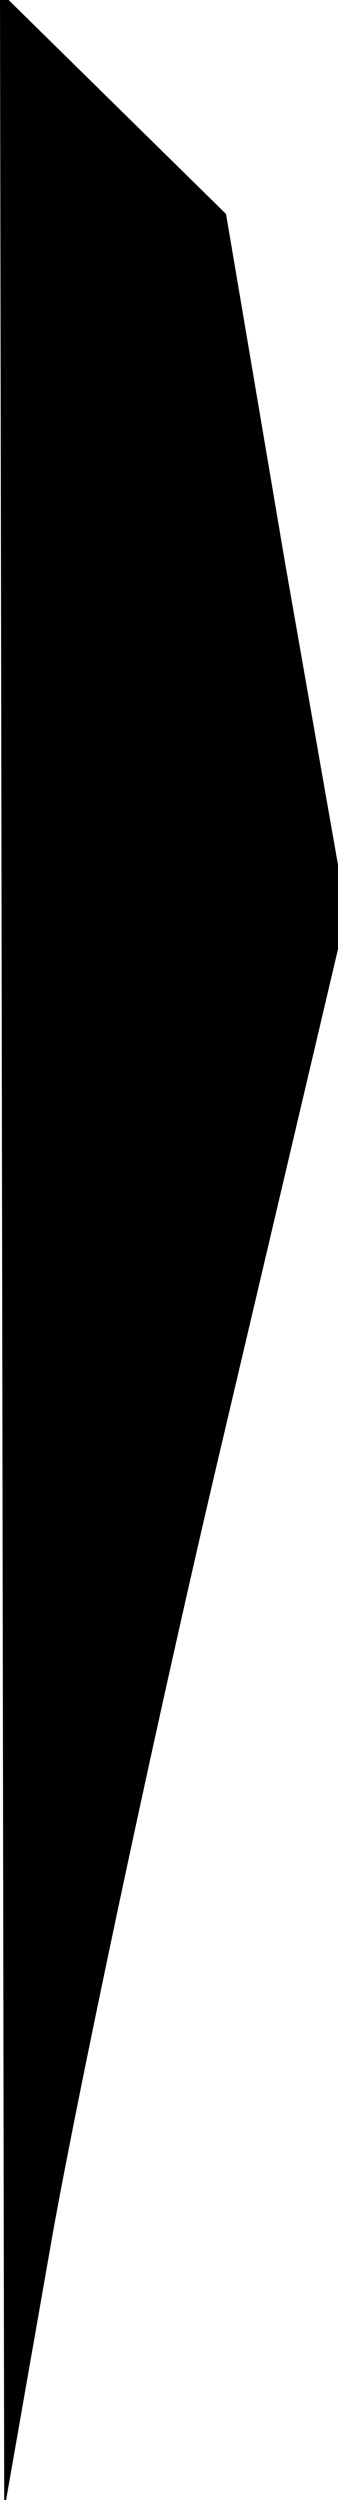 <?xml version="1.0" standalone="no"?>
<!DOCTYPE svg PUBLIC "-//W3C//DTD SVG 20010904//EN"
 "http://www.w3.org/TR/2001/REC-SVG-20010904/DTD/svg10.dtd">
<svg version="1.0" xmlns="http://www.w3.org/2000/svg"
 width="16pt" height="118pt" viewBox="0 0 16 118"
 preserveAspectRatio="xMidYMid meet">
<g transform="translate(0,118) scale(0.1,-0.1)"
fill="#000000" stroke="none">
<path fill="#000000" stroke="none" d="M1 590 l1 -595 23 131 c13 72 49 242
81 377 l58 246 -29 165 -28 165 -53 52 -54 53 1 -594z"/>
</g>
</svg>
